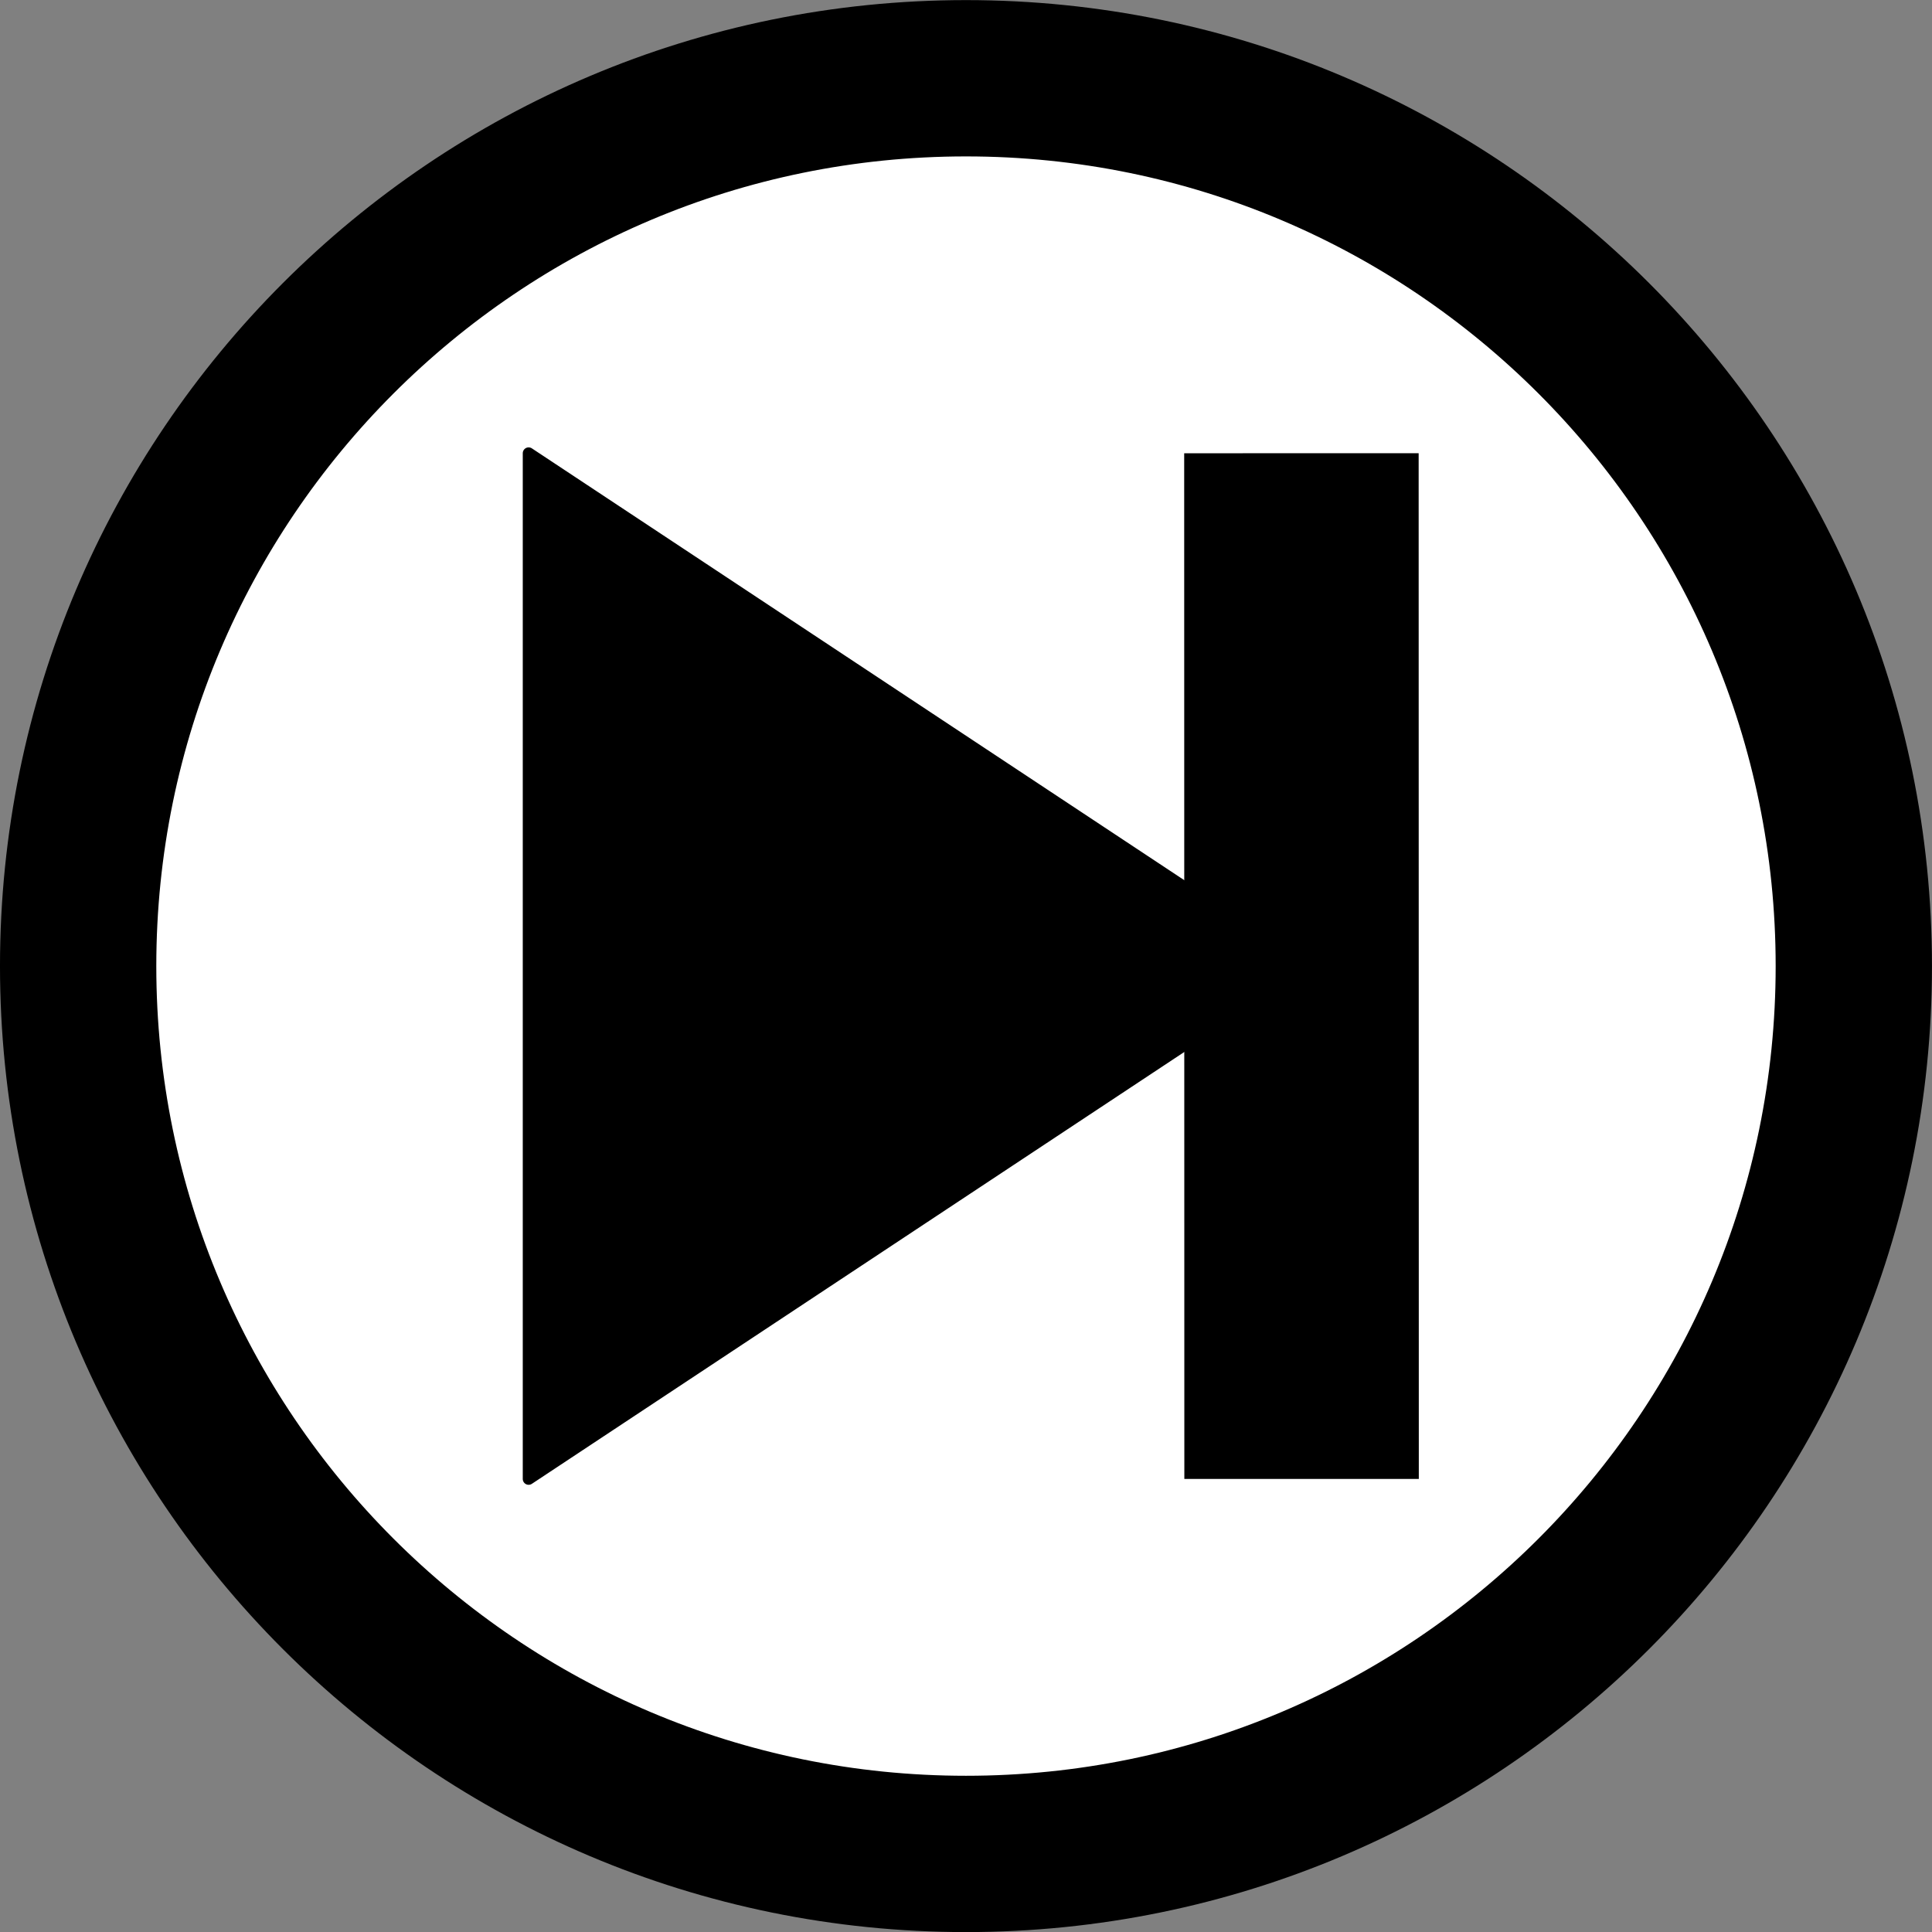 <?xml version="1.0" encoding="UTF-8" standalone="no"?>
<!-- Created with Inkscape (http://www.inkscape.org/) -->

<svg
   xmlns:dc="http://purl.org/dc/elements/1.1/"
   xmlns:cc="http://creativecommons.org/ns#"
   xmlns:rdf="http://www.w3.org/1999/02/22-rdf-syntax-ns#"
   xmlns:svg="http://www.w3.org/2000/svg"
   xmlns="http://www.w3.org/2000/svg"
   xmlns:sodipodi="http://sodipodi.sourceforge.net/DTD/sodipodi-0.dtd"
   xmlns:inkscape="http://www.inkscape.org/namespaces/inkscape"
   width="512"
   height="512"
   viewBox="0 0 135.467 135.467"
   version="1.1"
   id="svg918"
   inkscape:version="0.92.3 (2405546, 2018-03-11)"
   sodipodi:docname="circle_skip.svg">
  <rect x="0" y="0" width="135.467" height="135.467" fill="#808080" stroke="none"/>
  <defs
     id="defs912" />
  <sodipodi:namedview
     id="base"
     pagecolor="#ffffff"
     bordercolor="#666666"
     borderopacity="1.0"
     inkscape:pageopacity="0.0"
     inkscape:pageshadow="2"
     inkscape:zoom="0.35"
     inkscape:cx="-85.714286"
     inkscape:cy="560"
     inkscape:document-units="mm"
     inkscape:current-layer="layer1"
     showgrid="false"
     units="px"
     inkscape:window-width="1920"
     inkscape:window-height="1137"
     inkscape:window-x="1912"
     inkscape:window-y="-8"
     inkscape:window-maximized="1" />
  <g
     inkscape:label="Ebene 1"
     inkscape:groupmode="layer"
     id="layer1"
     transform="translate(0,-161.533)">
    <g
       transform="matrix(1.096,0,0,-1.096,-119.081,965.456)"
       inkscape:label="TaskbarIcons"
       id="g1471">
      <path
         inkscape:connector-curvature="0"
         id="path1473"
         style="fill:#ffffff;fill-opacity:1;fill-rule:evenodd;stroke:none"
         d="m 113.65,671.7 c 0,31.37 25.43,56.8 56.8,56.8 31.37,0 56.8,-25.43 56.8,-56.8 0,-31.37 -25.43,-56.8 -56.8,-56.8 -31.37,0 -56.8,25.43 -56.8,56.8 z" />
      <path
         inkscape:connector-curvature="0"
         id="path1475"
         style="fill:none;stroke:#000000;stroke-width:10;stroke-linecap:butt;stroke-linejoin:round;stroke-miterlimit:10;stroke-dasharray:none;stroke-opacity:1"
         d="m 113.65,671.7 c 0,31.37 25.43,56.8 56.8,56.8 31.37,0 56.8,-25.43 56.8,-56.8 0,-31.37 -25.43,-56.8 -56.8,-56.8 -31.37,0 -56.8,25.43 -56.8,56.8 z" />
      <path
         inkscape:connector-curvature="0"
         id="path1477"
         style="fill:#000000;fill-opacity:1;fill-rule:evenodd;stroke:none"
         d="M 142.47,704.51 192.04,671.7 142.47,638.89 Z" />
      <path
         inkscape:connector-curvature="0"
         id="path1479"
         style="fill:none;stroke:#000000;stroke-width:0.75;stroke-linecap:butt;stroke-linejoin:round;stroke-miterlimit:10;stroke-dasharray:none;stroke-opacity:1"
         d="M 142.47,704.51 192.04,671.7 142.47,638.89 Z" />
      <path
         inkscape:connector-curvature="0"
         id="path1481"
         style="fill:none;stroke:#000000;stroke-width:15;stroke-linecap:butt;stroke-linejoin:round;stroke-miterlimit:10;stroke-dasharray:none;stroke-opacity:1"
         d="m 191.91,704.51 0.01,-65.62" />
    </g>
  </g>
</svg>
